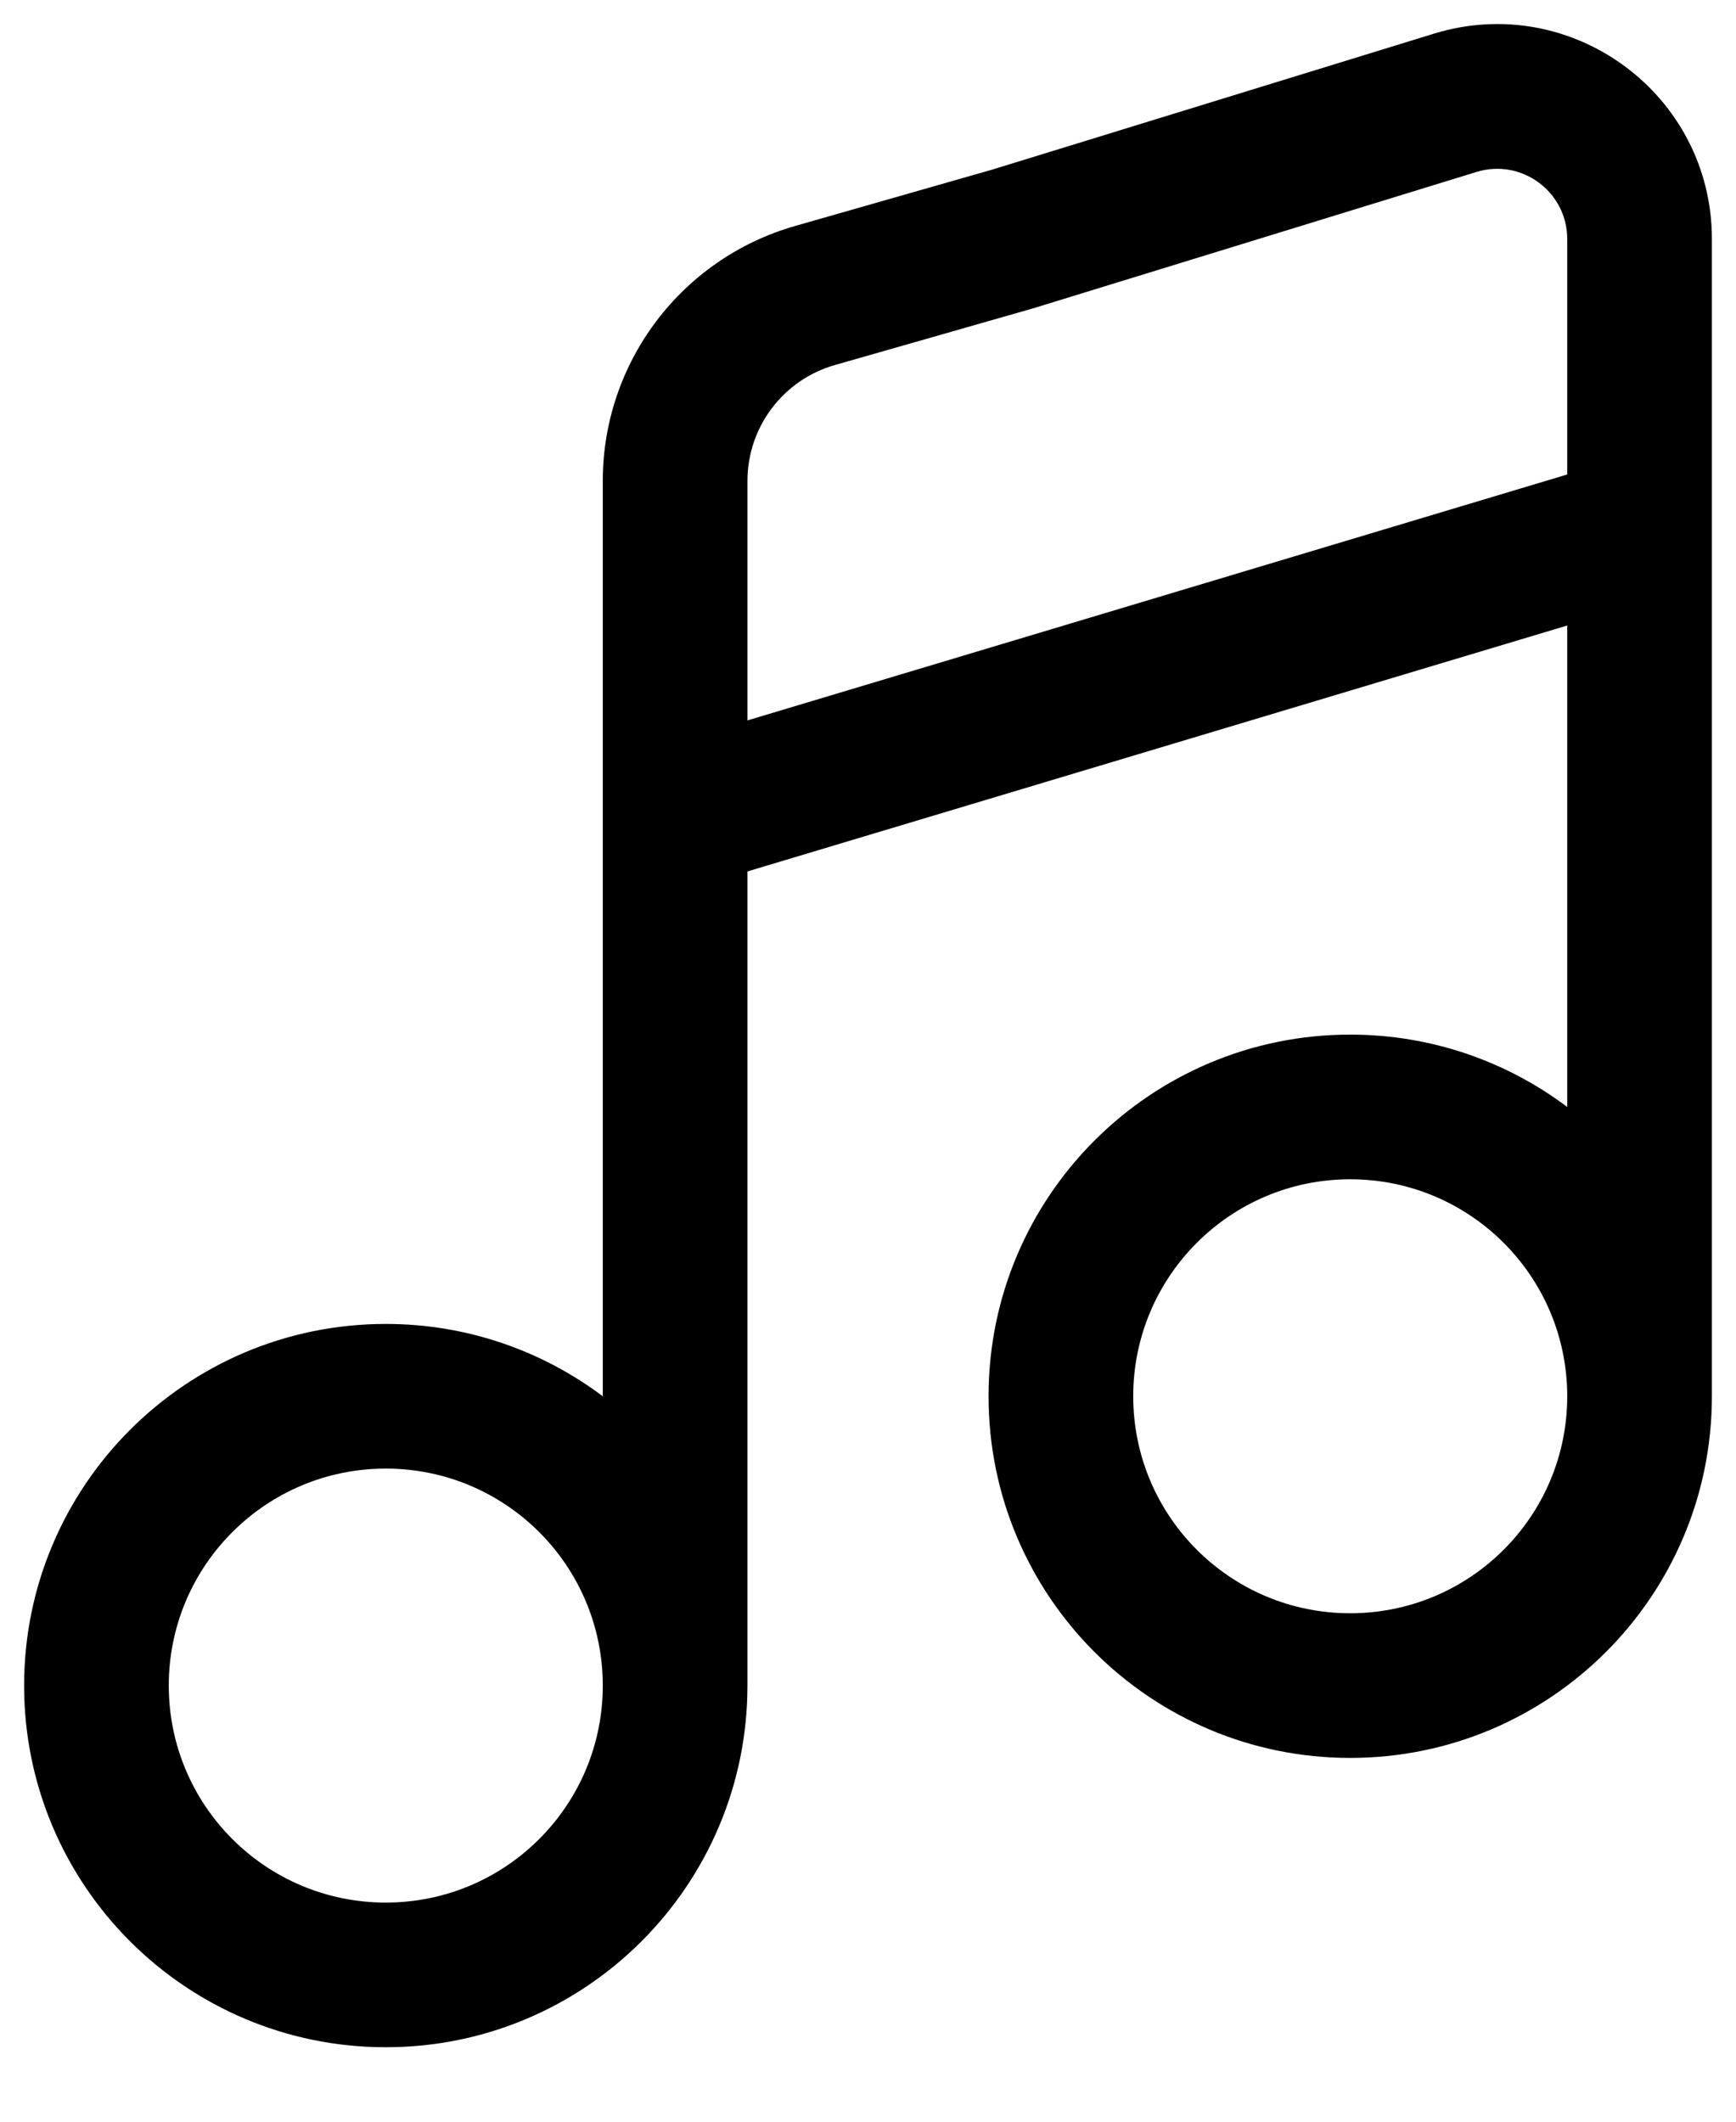 <svg viewBox="0 0 18 22" fill="none" xmlns="http://www.w3.org/2000/svg">
<path fill-rule="evenodd" clip-rule="evenodd" d="M7.75 9.036L16.25 6.486V11.478C15.623 11.007 14.844 10.728 14 10.728C11.929 10.728 10.25 12.407 10.25 14.478C10.25 16.549 11.929 18.228 14 18.228C16.071 18.228 17.75 16.549 17.75 14.478V2.478C17.75 0.98 16.3 -0.091 14.868 0.349L10.287 1.759L8.245 2.343C7.064 2.68 6.25 3.759 6.25 4.987V14.478C5.623 14.007 4.844 13.728 4 13.728C1.929 13.728 0.25 15.407 0.25 17.478C0.25 19.549 1.929 21.228 4 21.228C6.071 21.228 7.75 19.549 7.75 17.478V9.036ZM15.309 1.783C15.777 1.639 16.25 1.989 16.25 2.478V4.92L7.75 7.47V4.987C7.75 4.429 8.12 3.938 8.657 3.785L10.713 3.197L15.309 1.783ZM14 12.228C15.243 12.228 16.25 13.236 16.25 14.478C16.25 15.721 15.243 16.728 14 16.728C12.757 16.728 11.75 15.721 11.75 14.478C11.75 13.236 12.757 12.228 14 12.228ZM4 15.228C5.243 15.228 6.25 16.235 6.25 17.478C6.25 18.721 5.243 19.728 4 19.728C2.757 19.728 1.75 18.721 1.75 17.478C1.75 16.235 2.757 15.228 4 15.228Z" fill="currentColor"/>
</svg>
